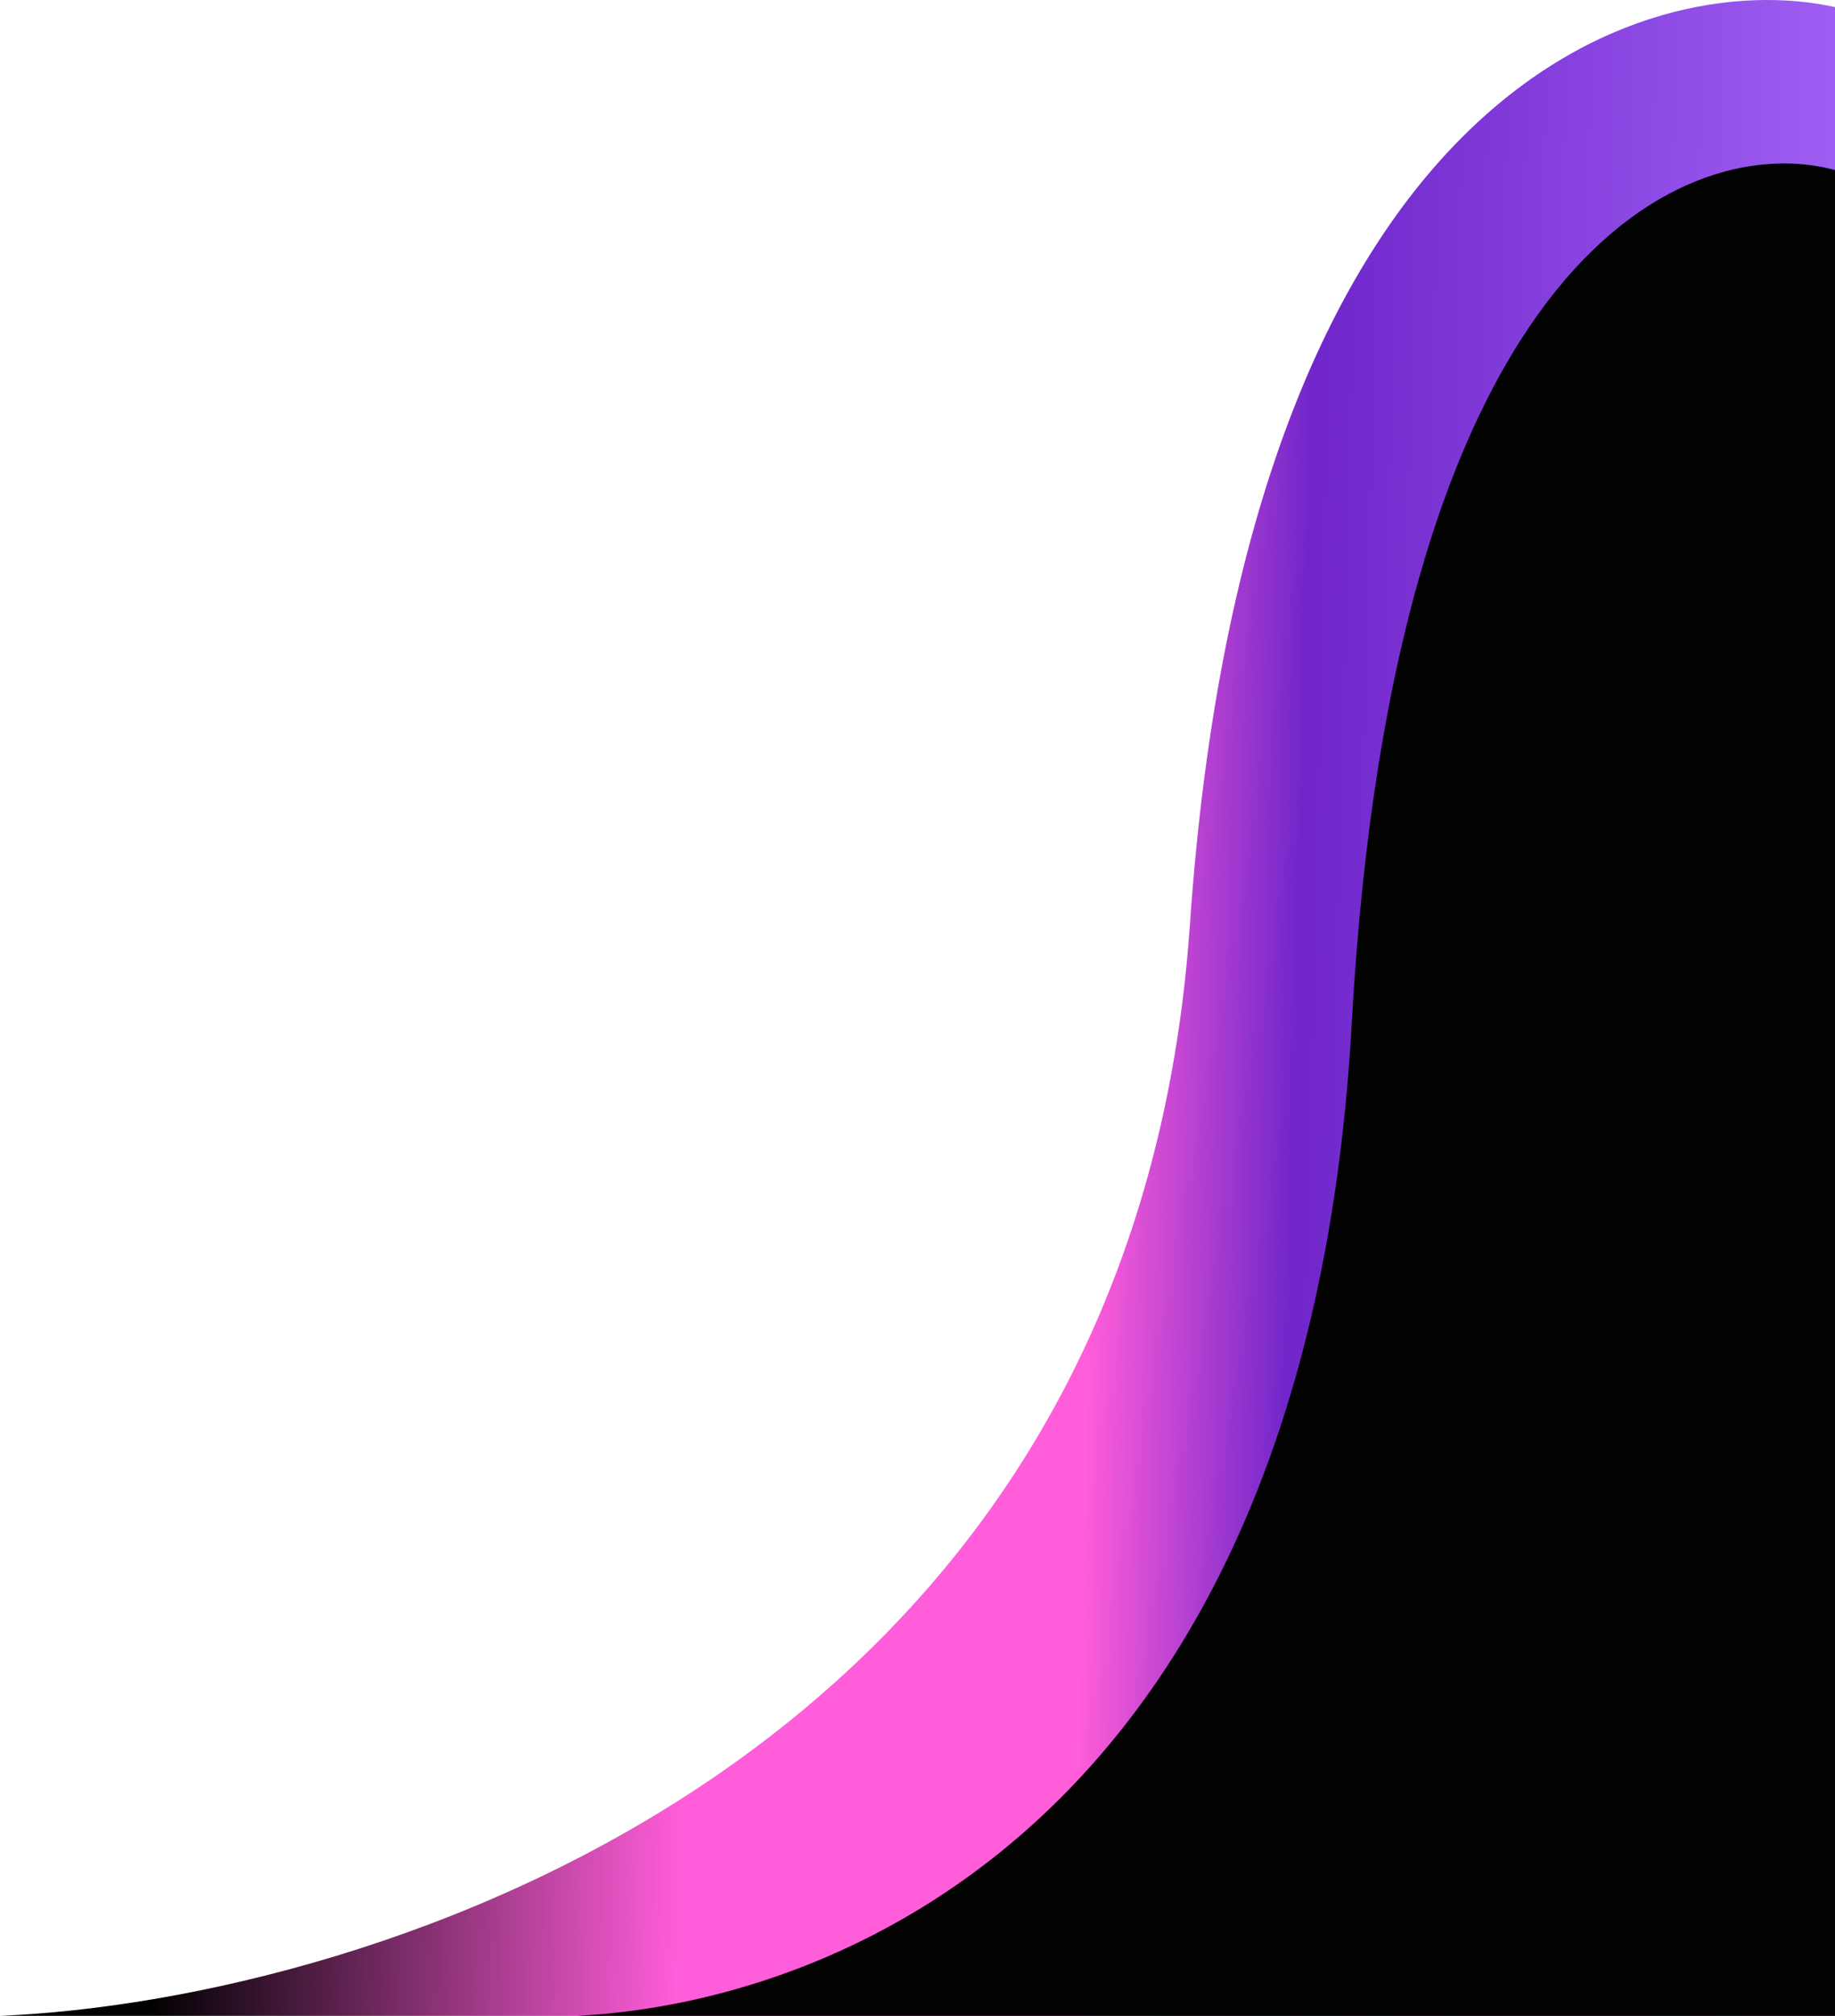 <svg width="337" height="370" viewBox="0 0 337 370" fill="none" xmlns="http://www.w3.org/2000/svg">
<path d="M218.523 169.773C207.992 323.065 68.453 367.129 0 370H337V1.303C301.896 -6.412 229.055 16.481 218.523 169.773Z" fill="url(#paint0_linear_217_534)"/>
<path d="M248.247 187.843C240.358 330.363 157.28 367.331 106 370H337V31.211C310.703 24.039 256.136 45.323 248.247 187.843Z" fill="#020201"/>
<defs>
<linearGradient id="paint0_linear_217_534" x1="0" y1="0" x2="345.85" y2="8.466" gradientUnits="userSpaceOnUse">
<stop offset="0.105"/>
<stop offset="0.385" stop-color="#FF5DD9"/>
<stop offset="0.595" stop-color="#FF5DD9"/>
<stop offset="0.702" stop-color="#7026CA"/>
<stop offset="0.981" stop-color="#9F5FF4"/>
</linearGradient>
</defs>
</svg>
